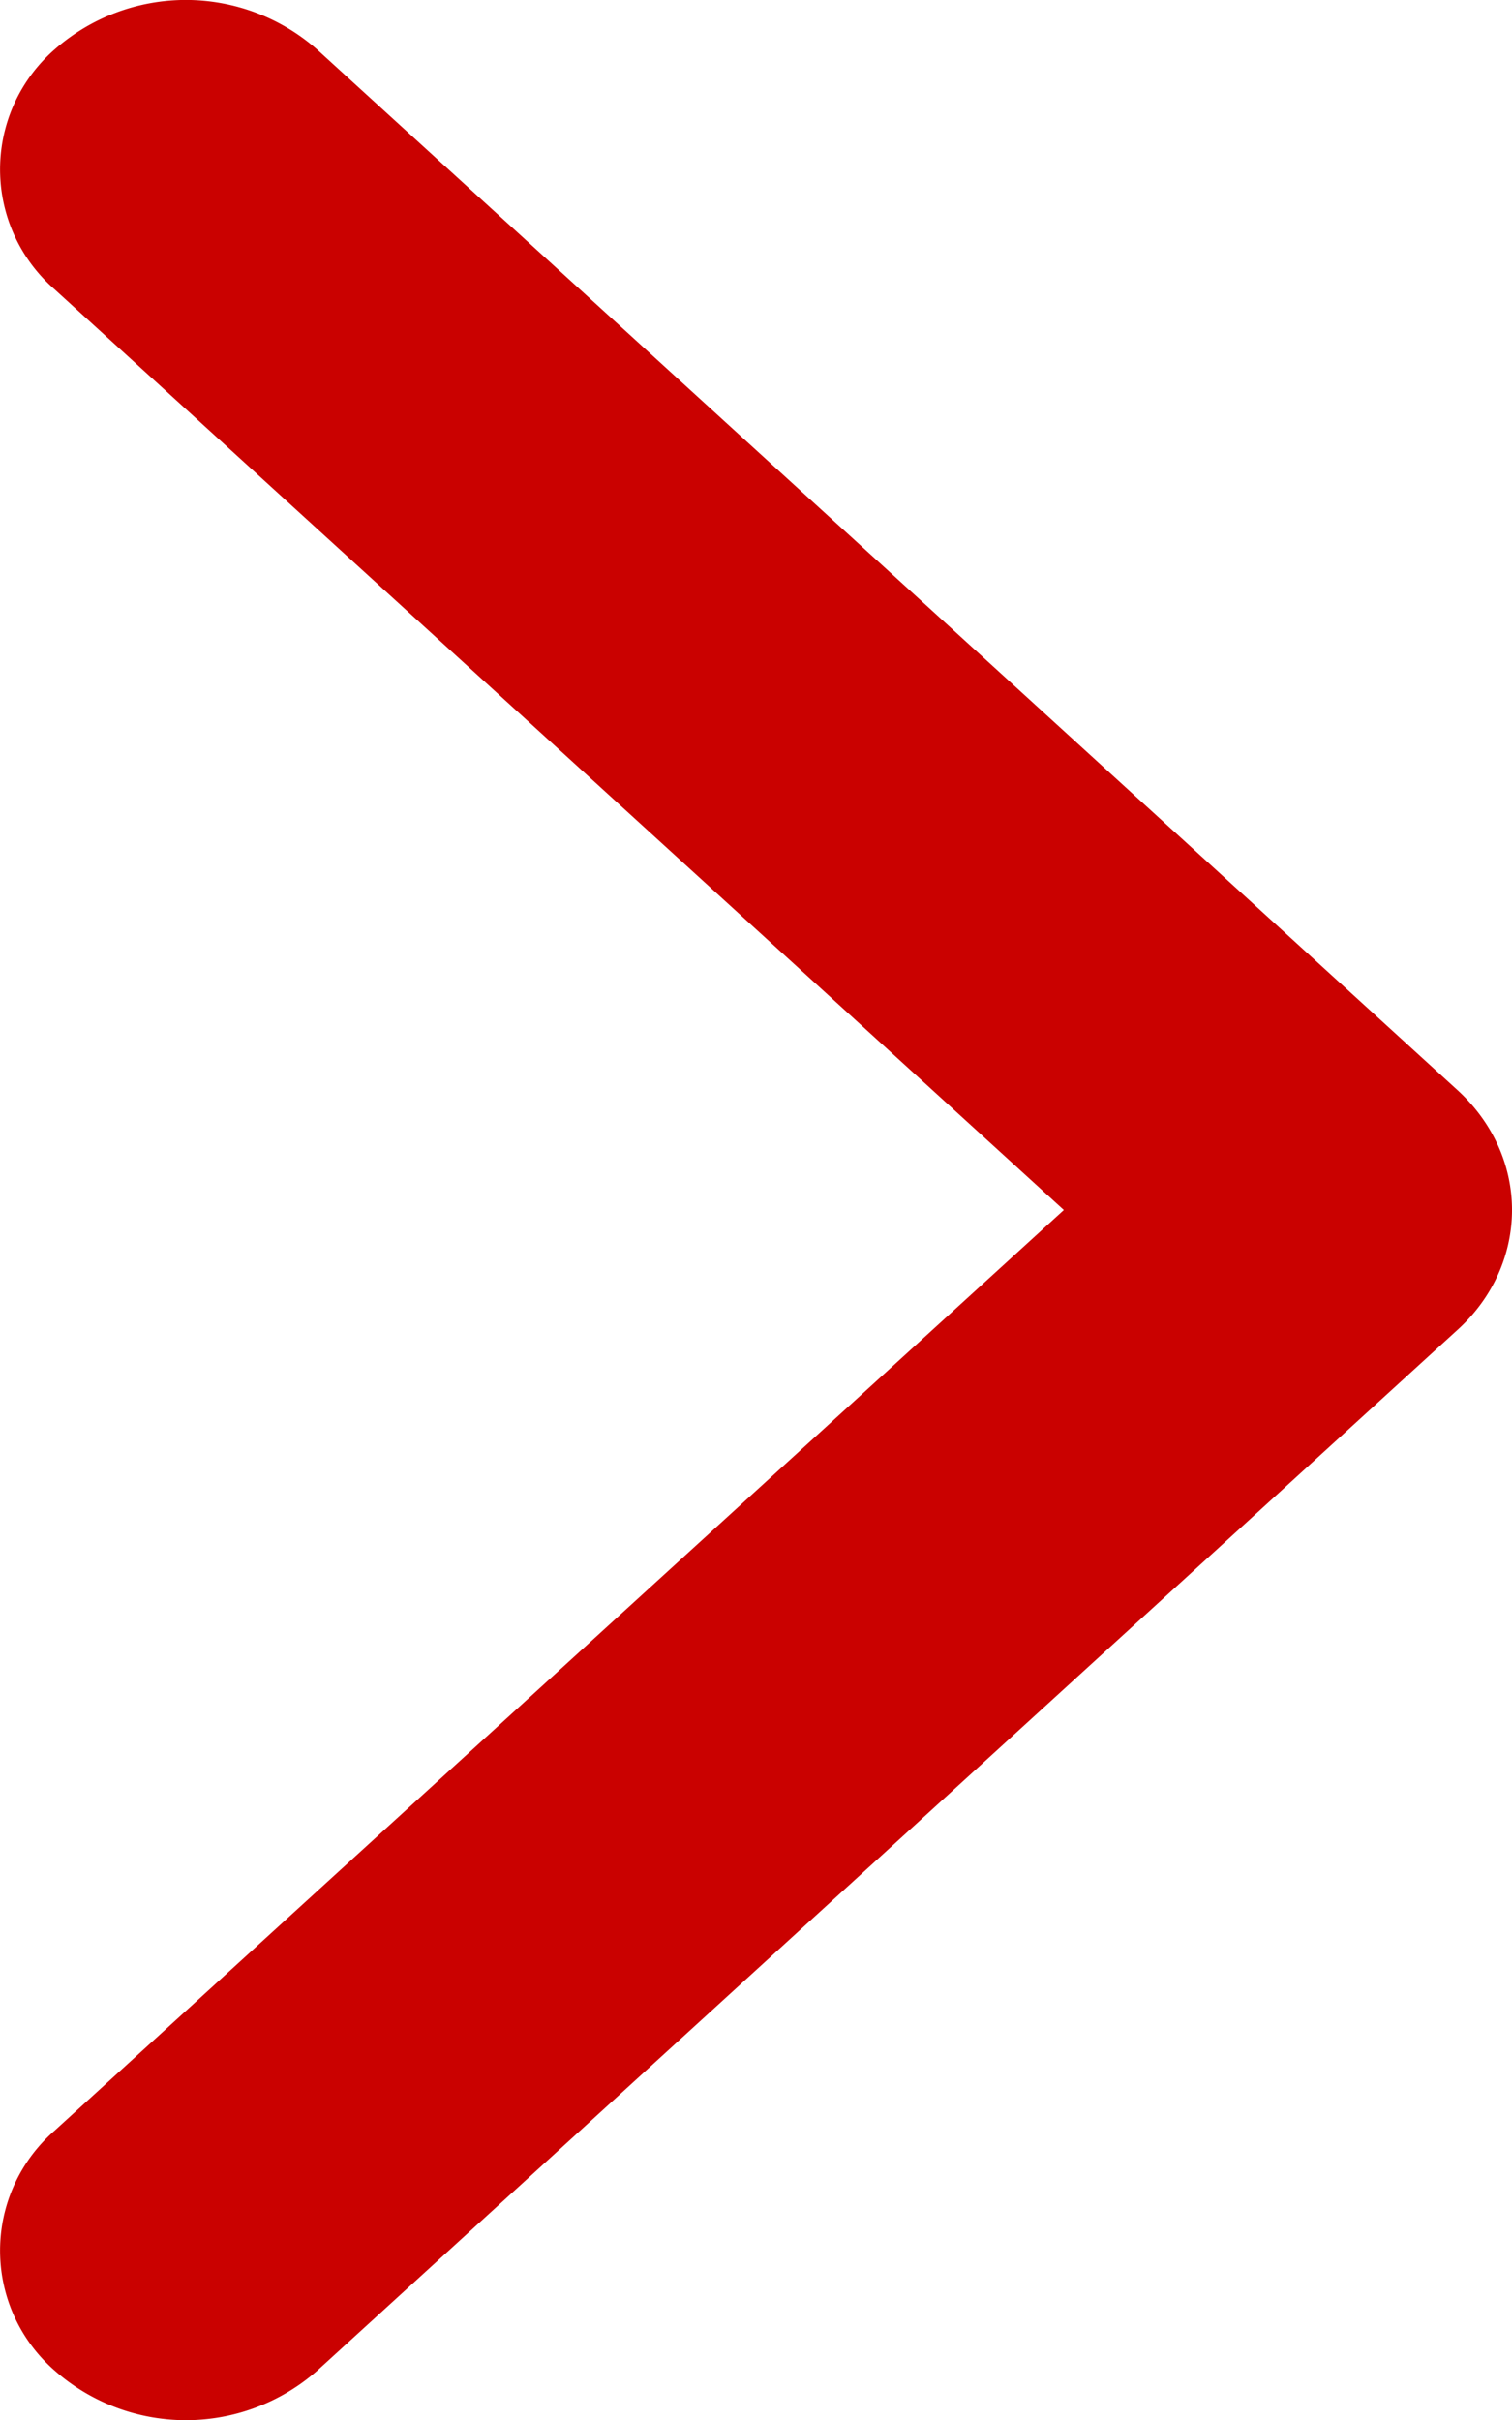 <svg width="5" height="8" fill="none" xmlns="http://www.w3.org/2000/svg"><path d="M5 4c0 .143-.06.287-.18.396l-3.77 3.44a.657.657 0 01-.87 0 .526.526 0 010-.792L3.518 4 .18.956a.526.526 0 010-.792.657.657 0 01.869 0l3.771 3.44c.12.11.18.253.18.396z" fill="#CA0100"/></svg>